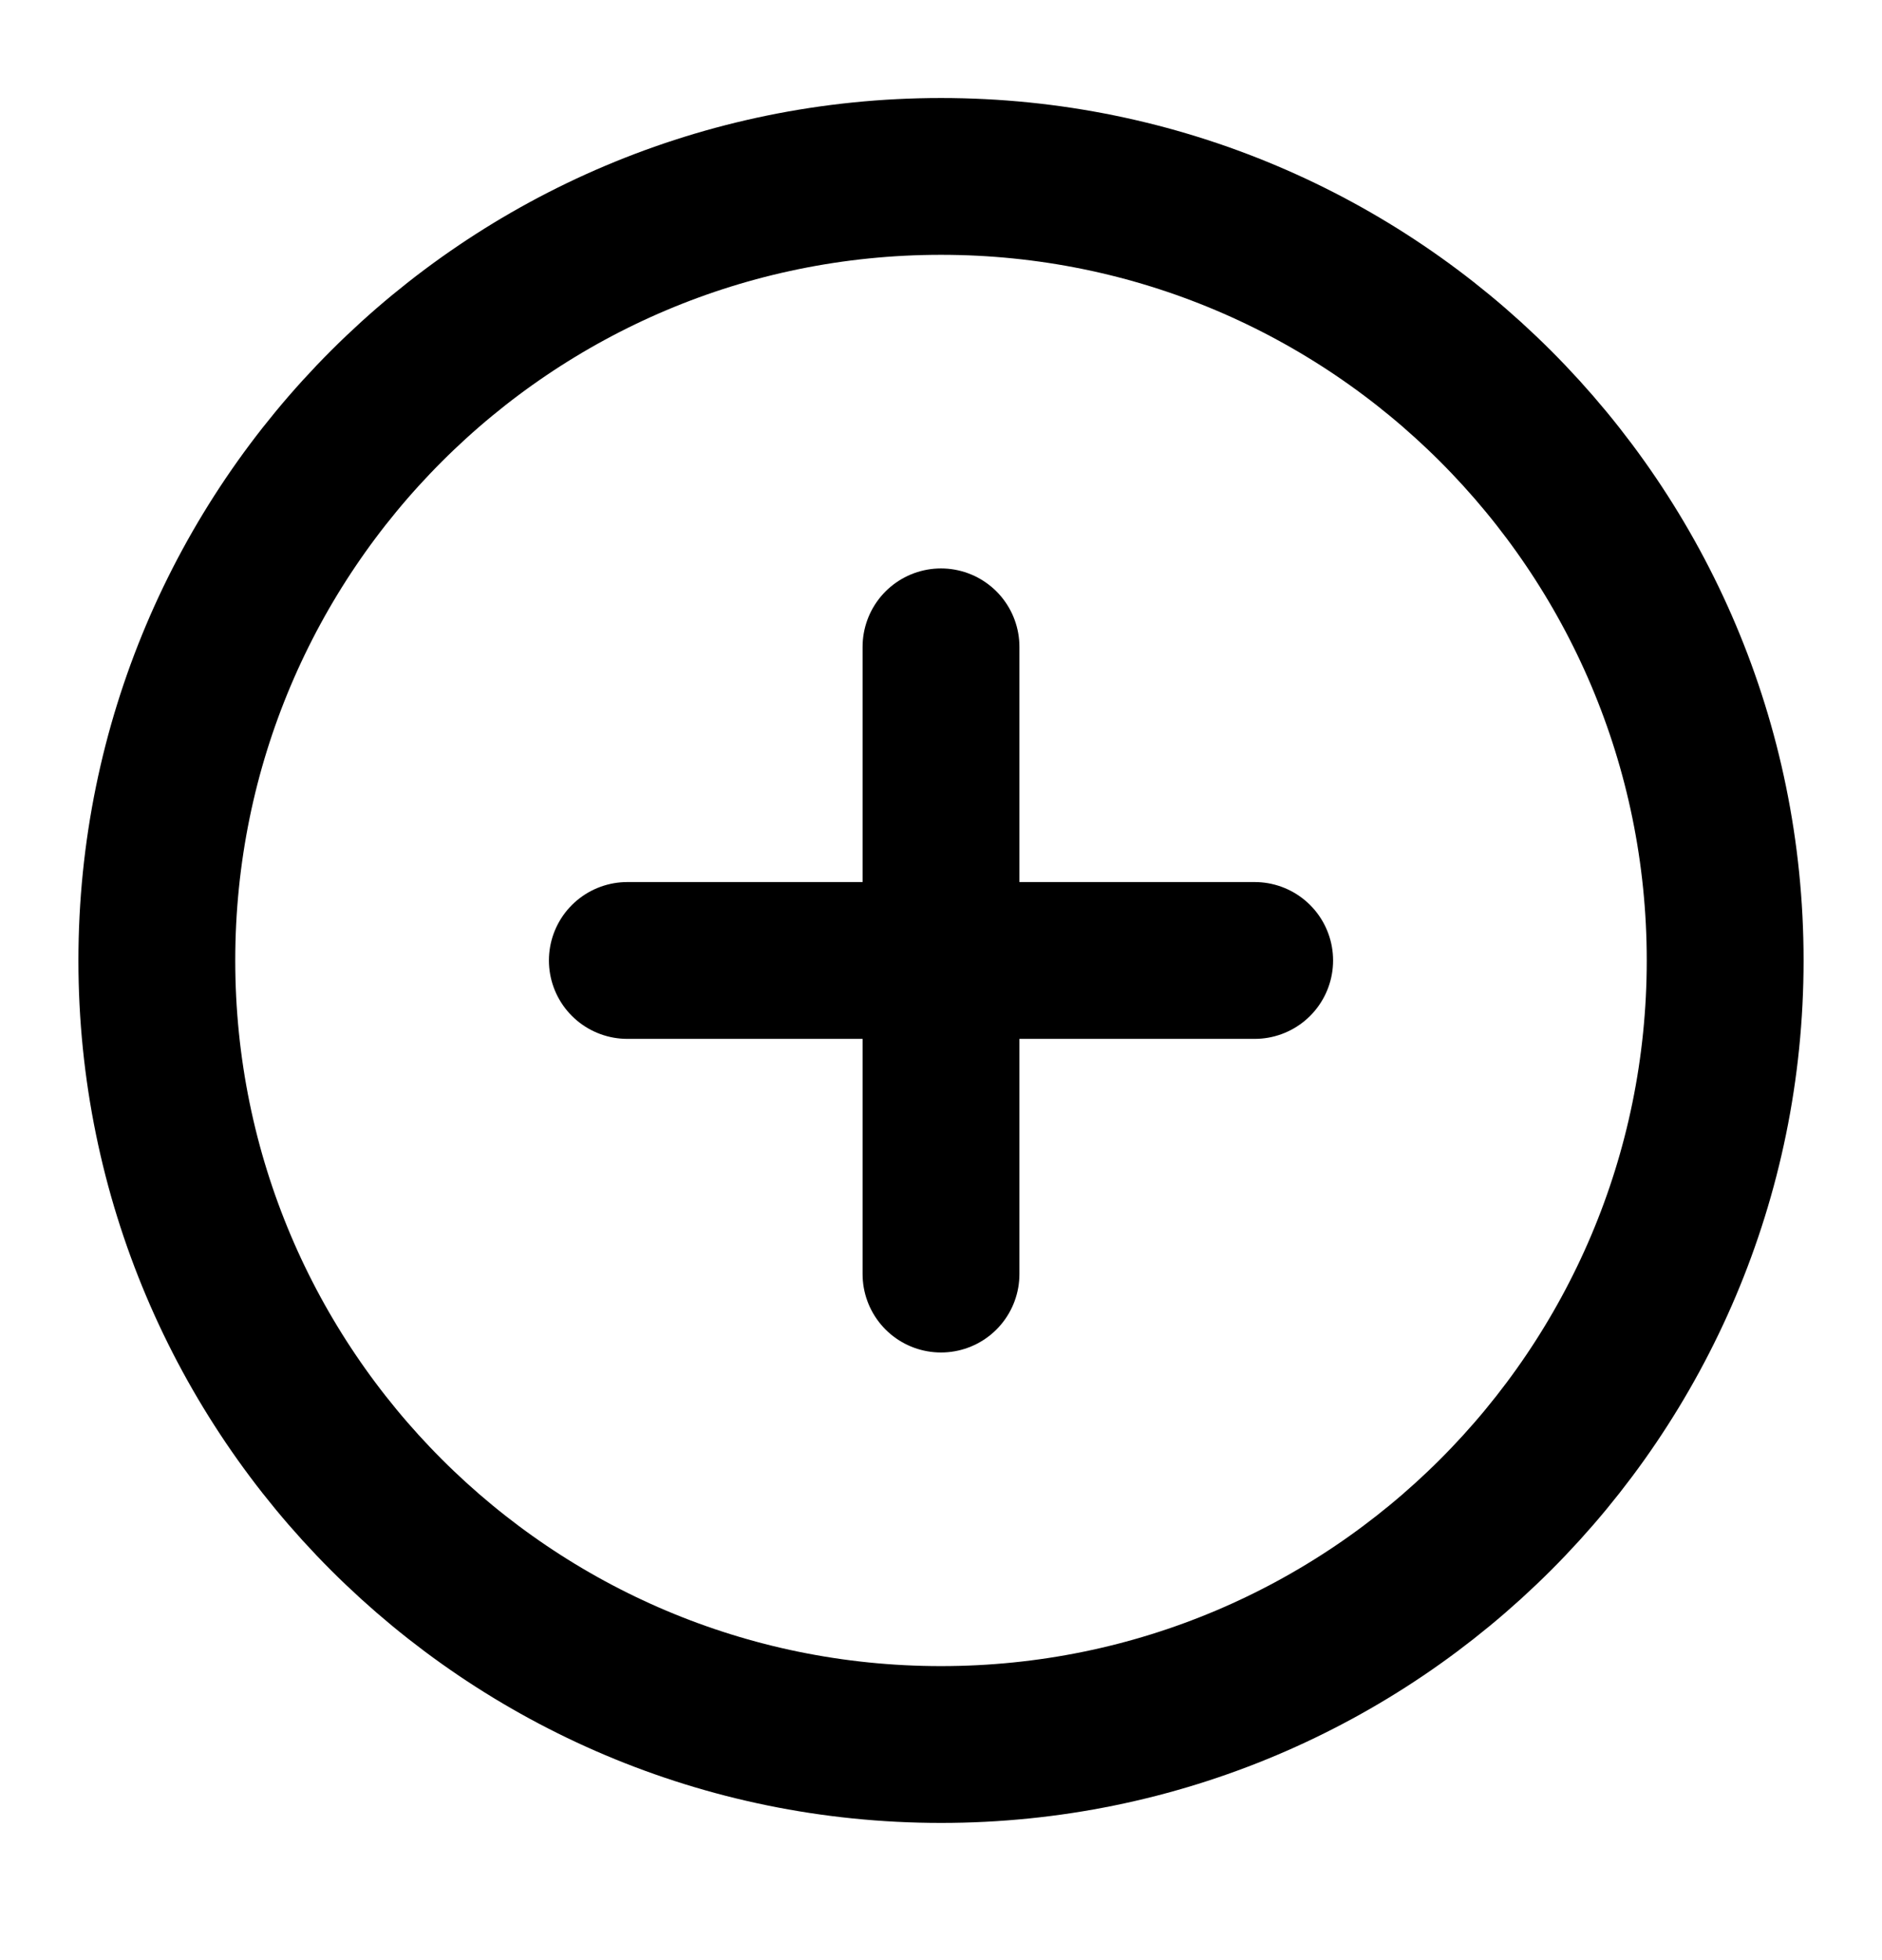 <svg width="24" height="25" viewBox="0 0 24 25" fill="none" xmlns="http://www.w3.org/2000/svg">
<path d="M12 22.25C17.523 22.25 22 17.773 22 12.25C22 6.727 17.523 2.25 12 2.25C6.477 2.25 2 6.727 2 12.25C2 17.773 6.477 22.25 12 22.25Z" stroke="black" stroke-width="2" stroke-linecap="round" stroke-linejoin="round"/>
<path d="M12 8.25V16.25" stroke="black" stroke-width="2" stroke-linecap="round" stroke-linejoin="round"/>
<path d="M8 12.25H16" stroke="black" stroke-width="2" stroke-linecap="round" stroke-linejoin="round"/>
</svg>
